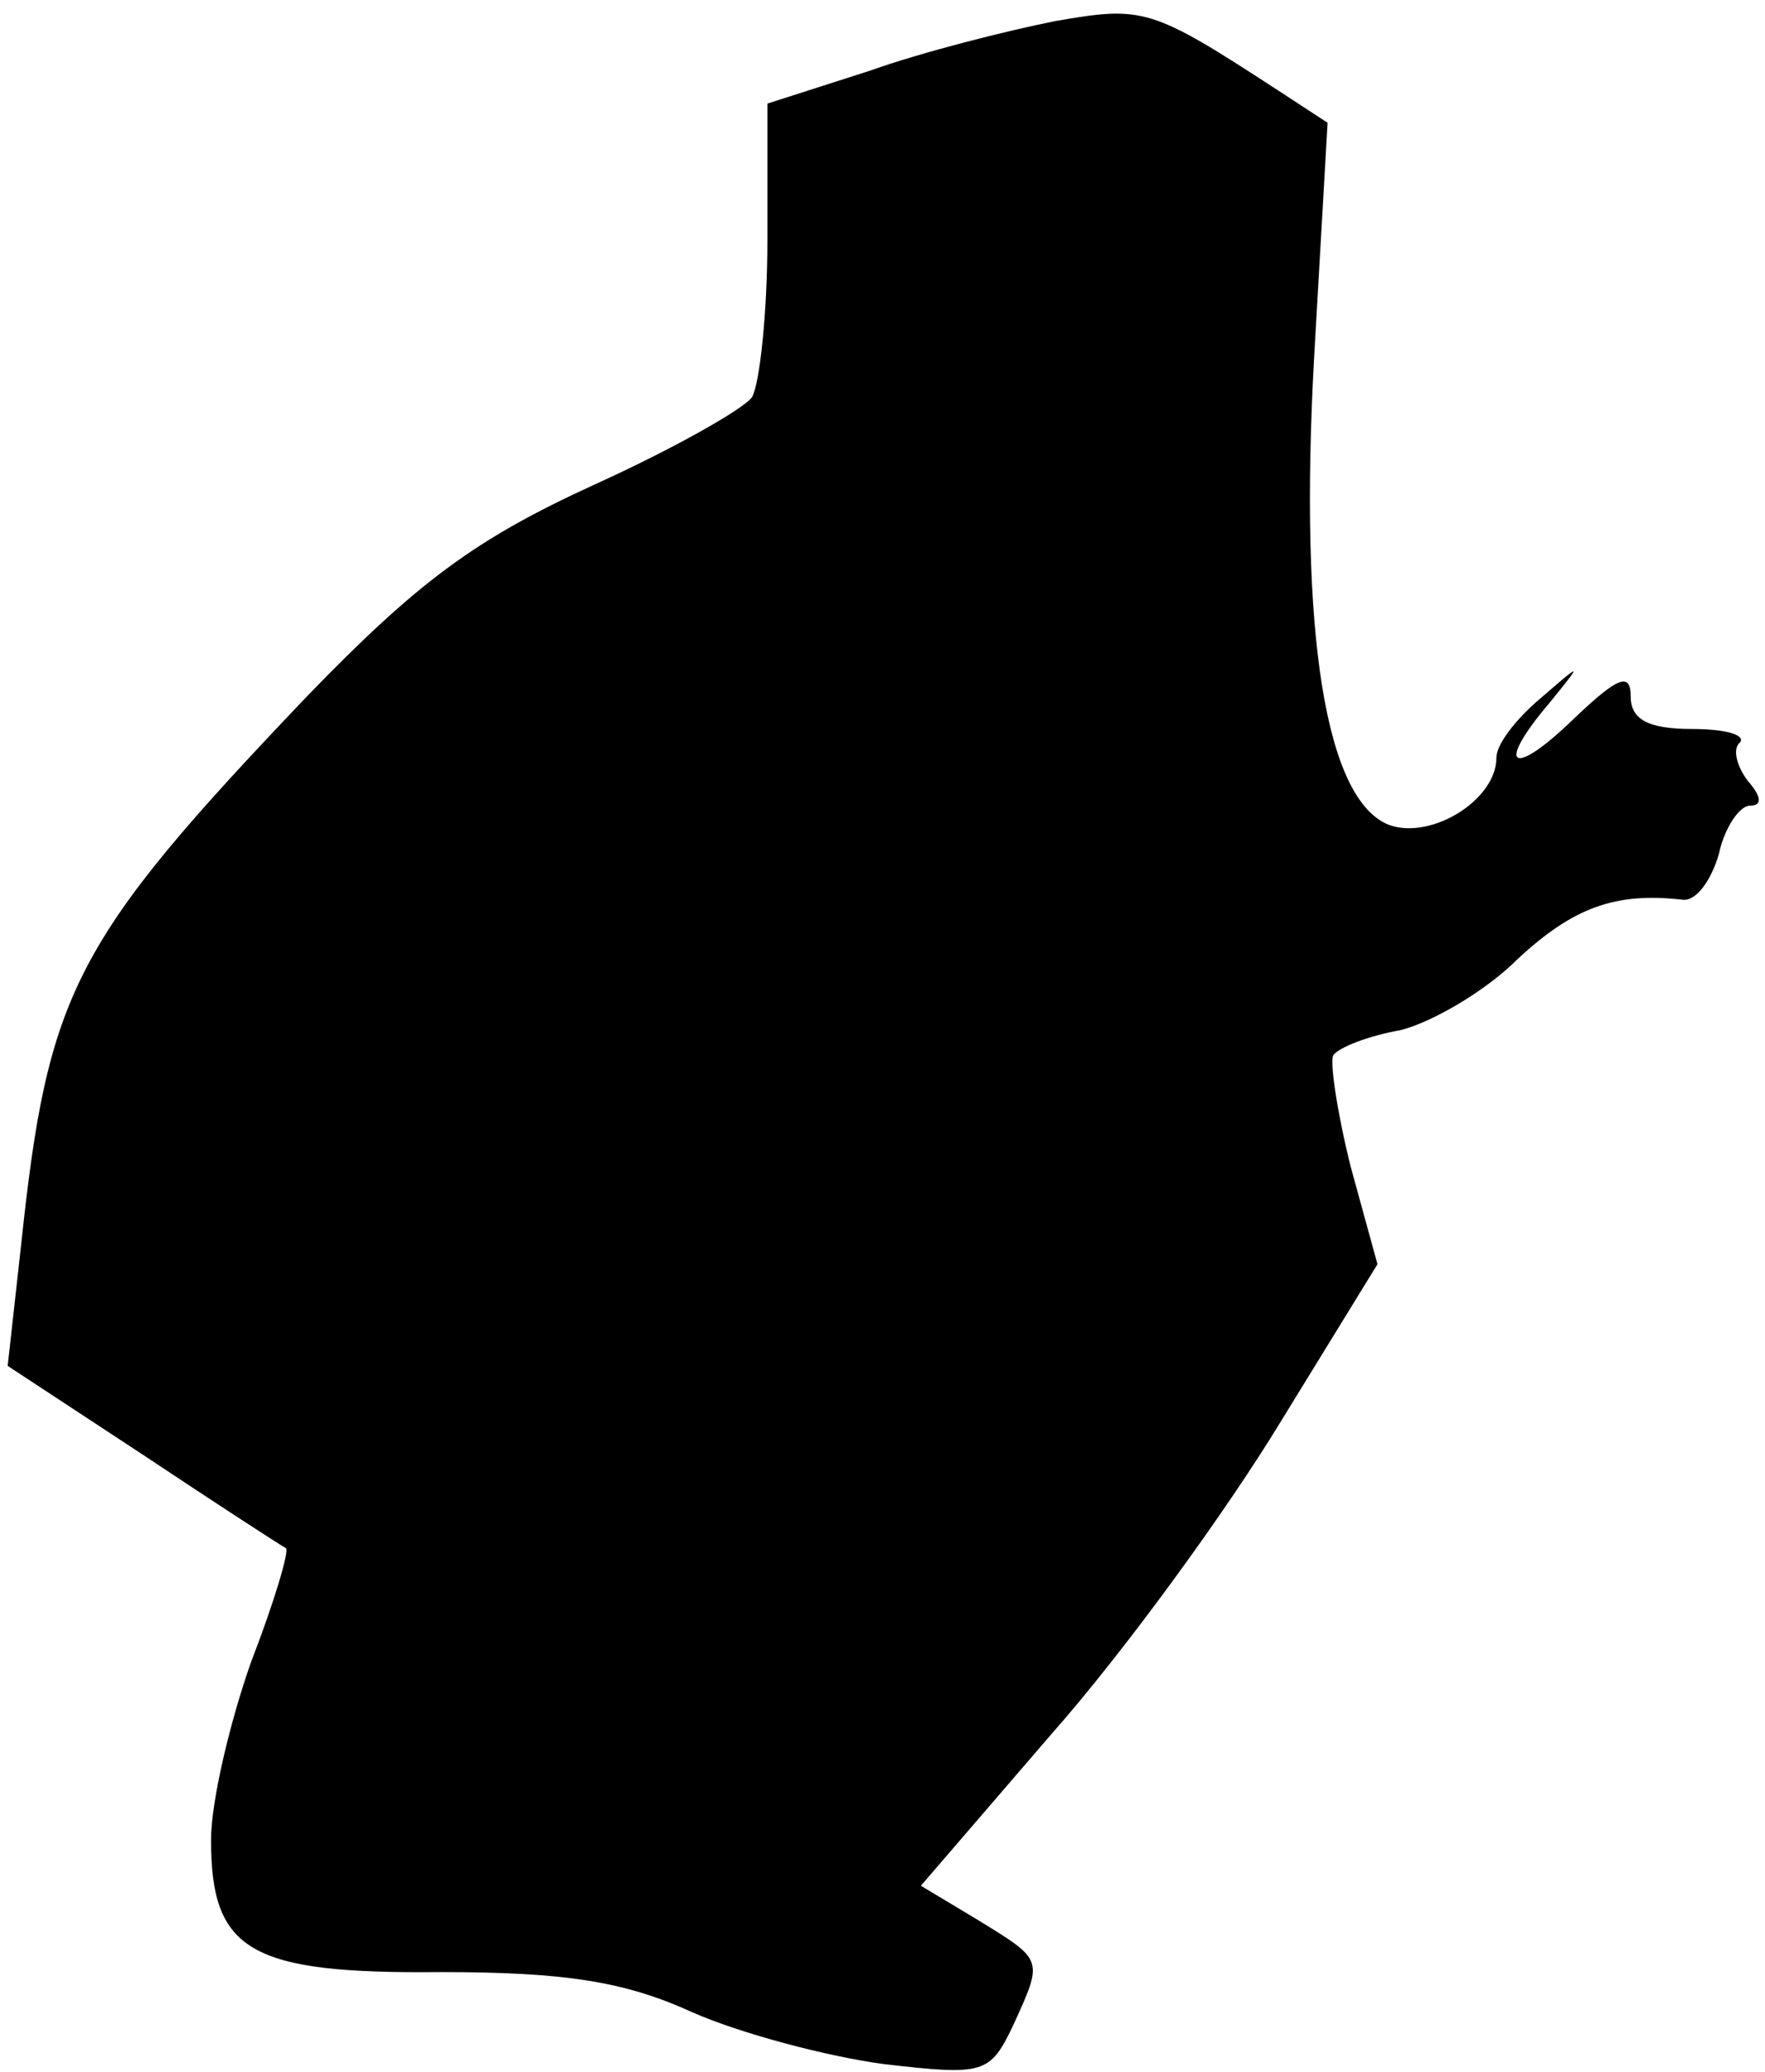 <?xml version="1.0" standalone="no"?>
<!DOCTYPE svg PUBLIC "-//W3C//DTD SVG 20010904//EN"
 "http://www.w3.org/TR/2001/REC-SVG-20010904/DTD/svg10.dtd">
<svg version="1.0" xmlns="http://www.w3.org/2000/svg"
 width="92pt" height="108pt" viewBox="0 0 92 108"
 preserveAspectRatio="xMidYMid meet">
<g transform="translate(0,108) scale(0.1,-0.1)"
fill="#000000" stroke="none">
<path fill="#000000" stroke="none" d="M550 1069 c-25 -5 -69 -16 -97 -26
l-53 -17 0 -71 c0 -38 -4 -75 -8 -82 -4 -6 -41 -27 -83 -46 -61 -28 -91 -50
-149 -110 -122 -128 -135 -154 -149 -286 l-7 -63 70 -46 c39 -26 73 -48 75
-49 2 -1 -6 -28 -18 -59 -11 -31 -21 -73 -21 -93 0 -58 20 -70 120 -69 65 0
96 -5 131 -21 25 -11 70 -23 100 -27 52 -6 55 -5 67 20 16 35 16 34 -18 55
l-30 18 68 79 c38 43 91 116 119 162 l51 83 -14 51 c-7 28 -11 55 -9 58 3 4
18 10 35 13 16 4 44 20 61 37 29 27 51 35 86 31 7 -1 15 10 19 24 3 14 11 25
16 25 7 0 6 5 -1 13 -6 8 -8 17 -4 20 3 4 -8 7 -25 7 -23 0 -32 5 -32 17 0 13
-7 10 -30 -12 -32 -31 -41 -25 -12 9 17 21 17 21 -5 2 -13 -11 -23 -24 -23
-31 0 -22 -34 -43 -56 -35 -33 13 -47 99 -39 244 l7 122 -26 17 c-66 43 -70
44 -116 36z"/>
</g>
</svg>
